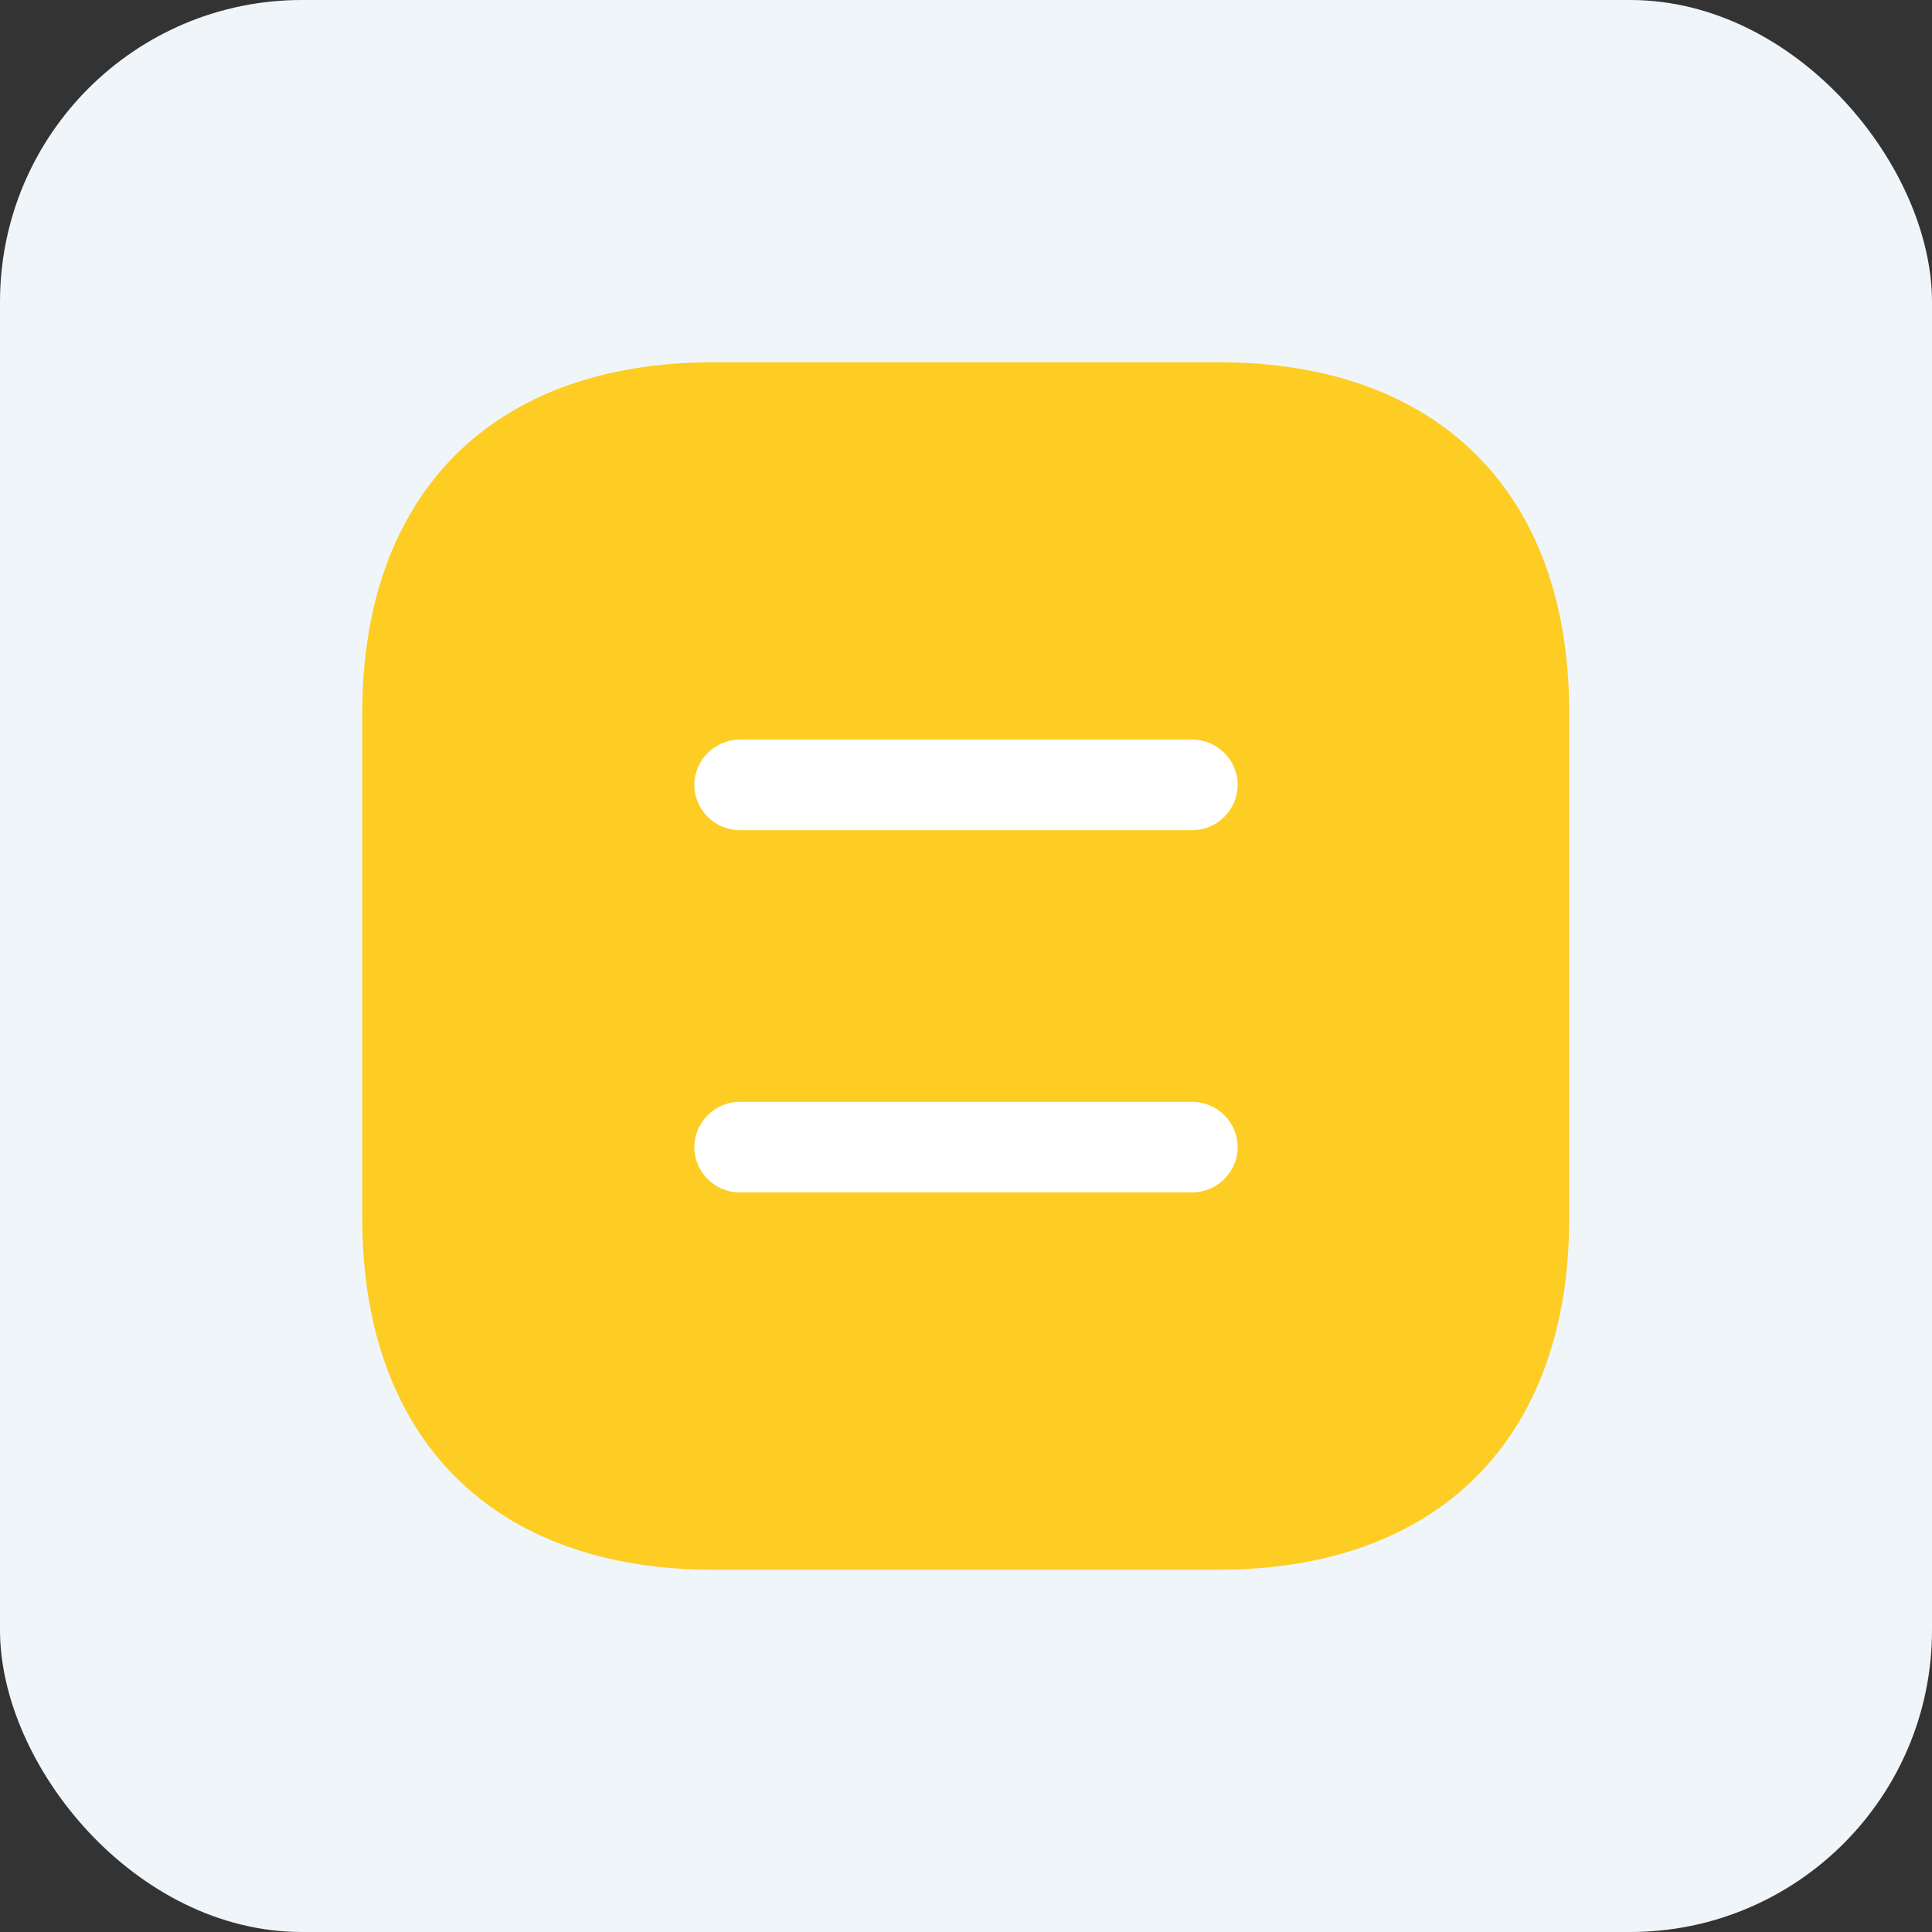 <svg width="32" height="32" viewBox="0 0 32 32" fill="none" xmlns="http://www.w3.org/2000/svg">
<rect x="0" y="0" width="32" height="32" fill="#333333" stroke="none"/>
<rect width="32" height="32" rx="5" fill="#F0F5FA"/>
<path d="M20.19 6H11.81C8.17 6 6 8.17 6 11.81V20.18C6 23.83 8.17 26 11.81 26H20.18C23.82 26 25.99 23.83 25.99 20.19V11.81C26 8.17 23.83 6 20.19 6Z" fill="#FDCD24"/>
<path d="M19.75 13.75H12.25C11.84 13.75 11.5 13.41 11.5 13C11.5 12.59 11.84 12.25 12.25 12.25H19.75C20.16 12.25 20.5 12.59 20.5 13C20.5 13.41 20.16 13.75 19.75 13.75Z" fill="white"/>
<path d="M19.75 19.75H12.25C11.84 19.75 11.5 19.41 11.5 19C11.5 18.59 11.84 18.25 12.25 18.25H19.75C20.16 18.25 20.5 18.59 20.5 19C20.5 19.41 20.16 19.75 19.75 19.75Z" fill="white"/>
</svg>
